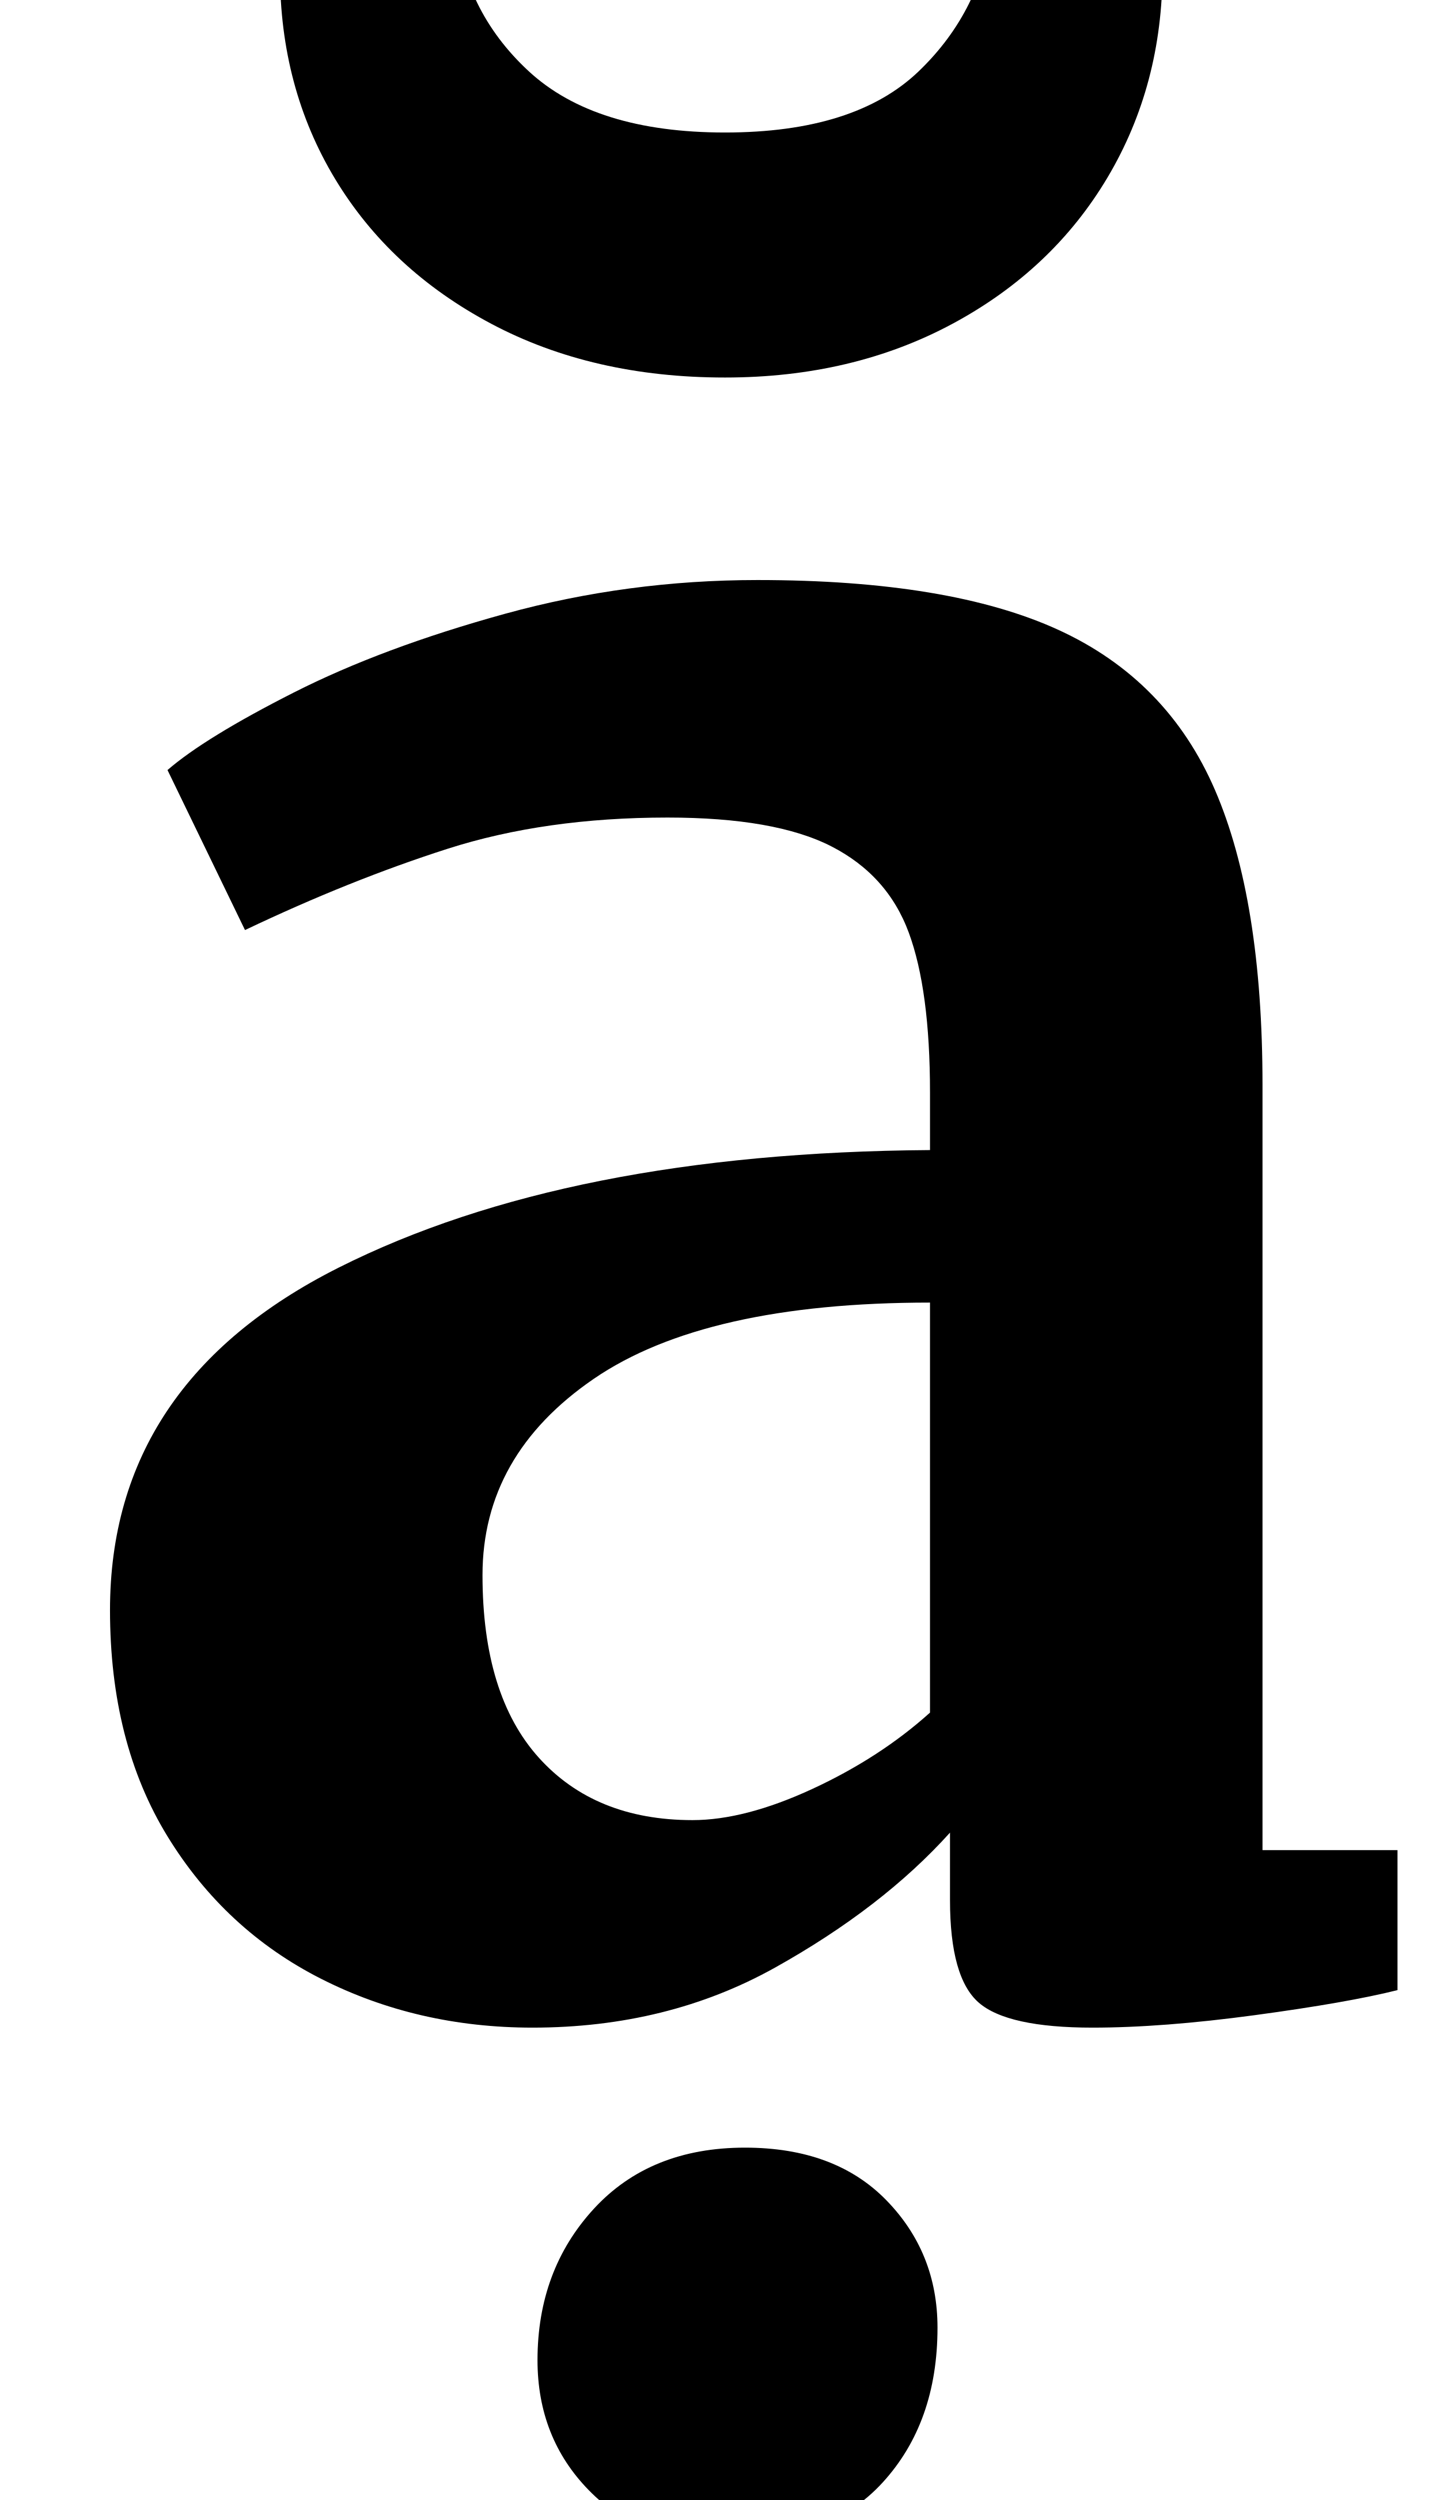 <?xml version="1.0" standalone="no"?>
<!DOCTYPE svg PUBLIC "-//W3C//DTD SVG 1.1//EN" "http://www.w3.org/Graphics/SVG/1.1/DTD/svg11.dtd" >
<svg xmlns="http://www.w3.org/2000/svg" xmlns:xlink="http://www.w3.org/1999/xlink" version="1.1" viewBox="-10 0 576 1000">
  <g transform="matrix(1 0 0 -1 0 800)">
   <path fill="currentColor"
d="M125.5 293q91.5 46 236.5 47v23q0 41 -8.5 64t-31 34.5t-65.5 11.5q-49 0 -88 -12.5t-81 -32.5l-31 64q15 13 50.5 31t84.5 31.5t101 13.5q77 0 120.5 -20t62.5 -64t19 -118v-306h54v-56q-20 -5 -57 -10t-65 -5q-34 0 -45.5 10t-11.5 41v27q-27 -30 -70 -54t-97 -24
q-46 0 -84.5 19.5t-61.5 57t-23 90.5q0 91 91.5 137zM315 84.5q27 12.5 47 30.5v164q-90 0 -134.5 -30.5t-44.5 -78.5t22.5 -73t61.5 -25q21 0 48 12.5zM225.5 -196q-20.5 21 -20.5 52q0 36 22.5 60.5t60.5 24.5q36 0 56.5 -21t20.5 -51q0 -38 -22 -62t-64 -24h-1
q-32 0 -52.5 21zM186.5 670.5q-40.5 21.5 -62.5 58t-22 82.5q0 31 2 41h67q0 -13 1 -20q3 -36 29.5 -60.5t78.5 -24.5t77.5 24.5t29.5 59.5q2 15 1 21h65q2 -20 2 -40q0 -46 -22 -83t-62 -58.5t-91 -21.5q-53 0 -93.5 21.5z" />
  </g>

</svg>
